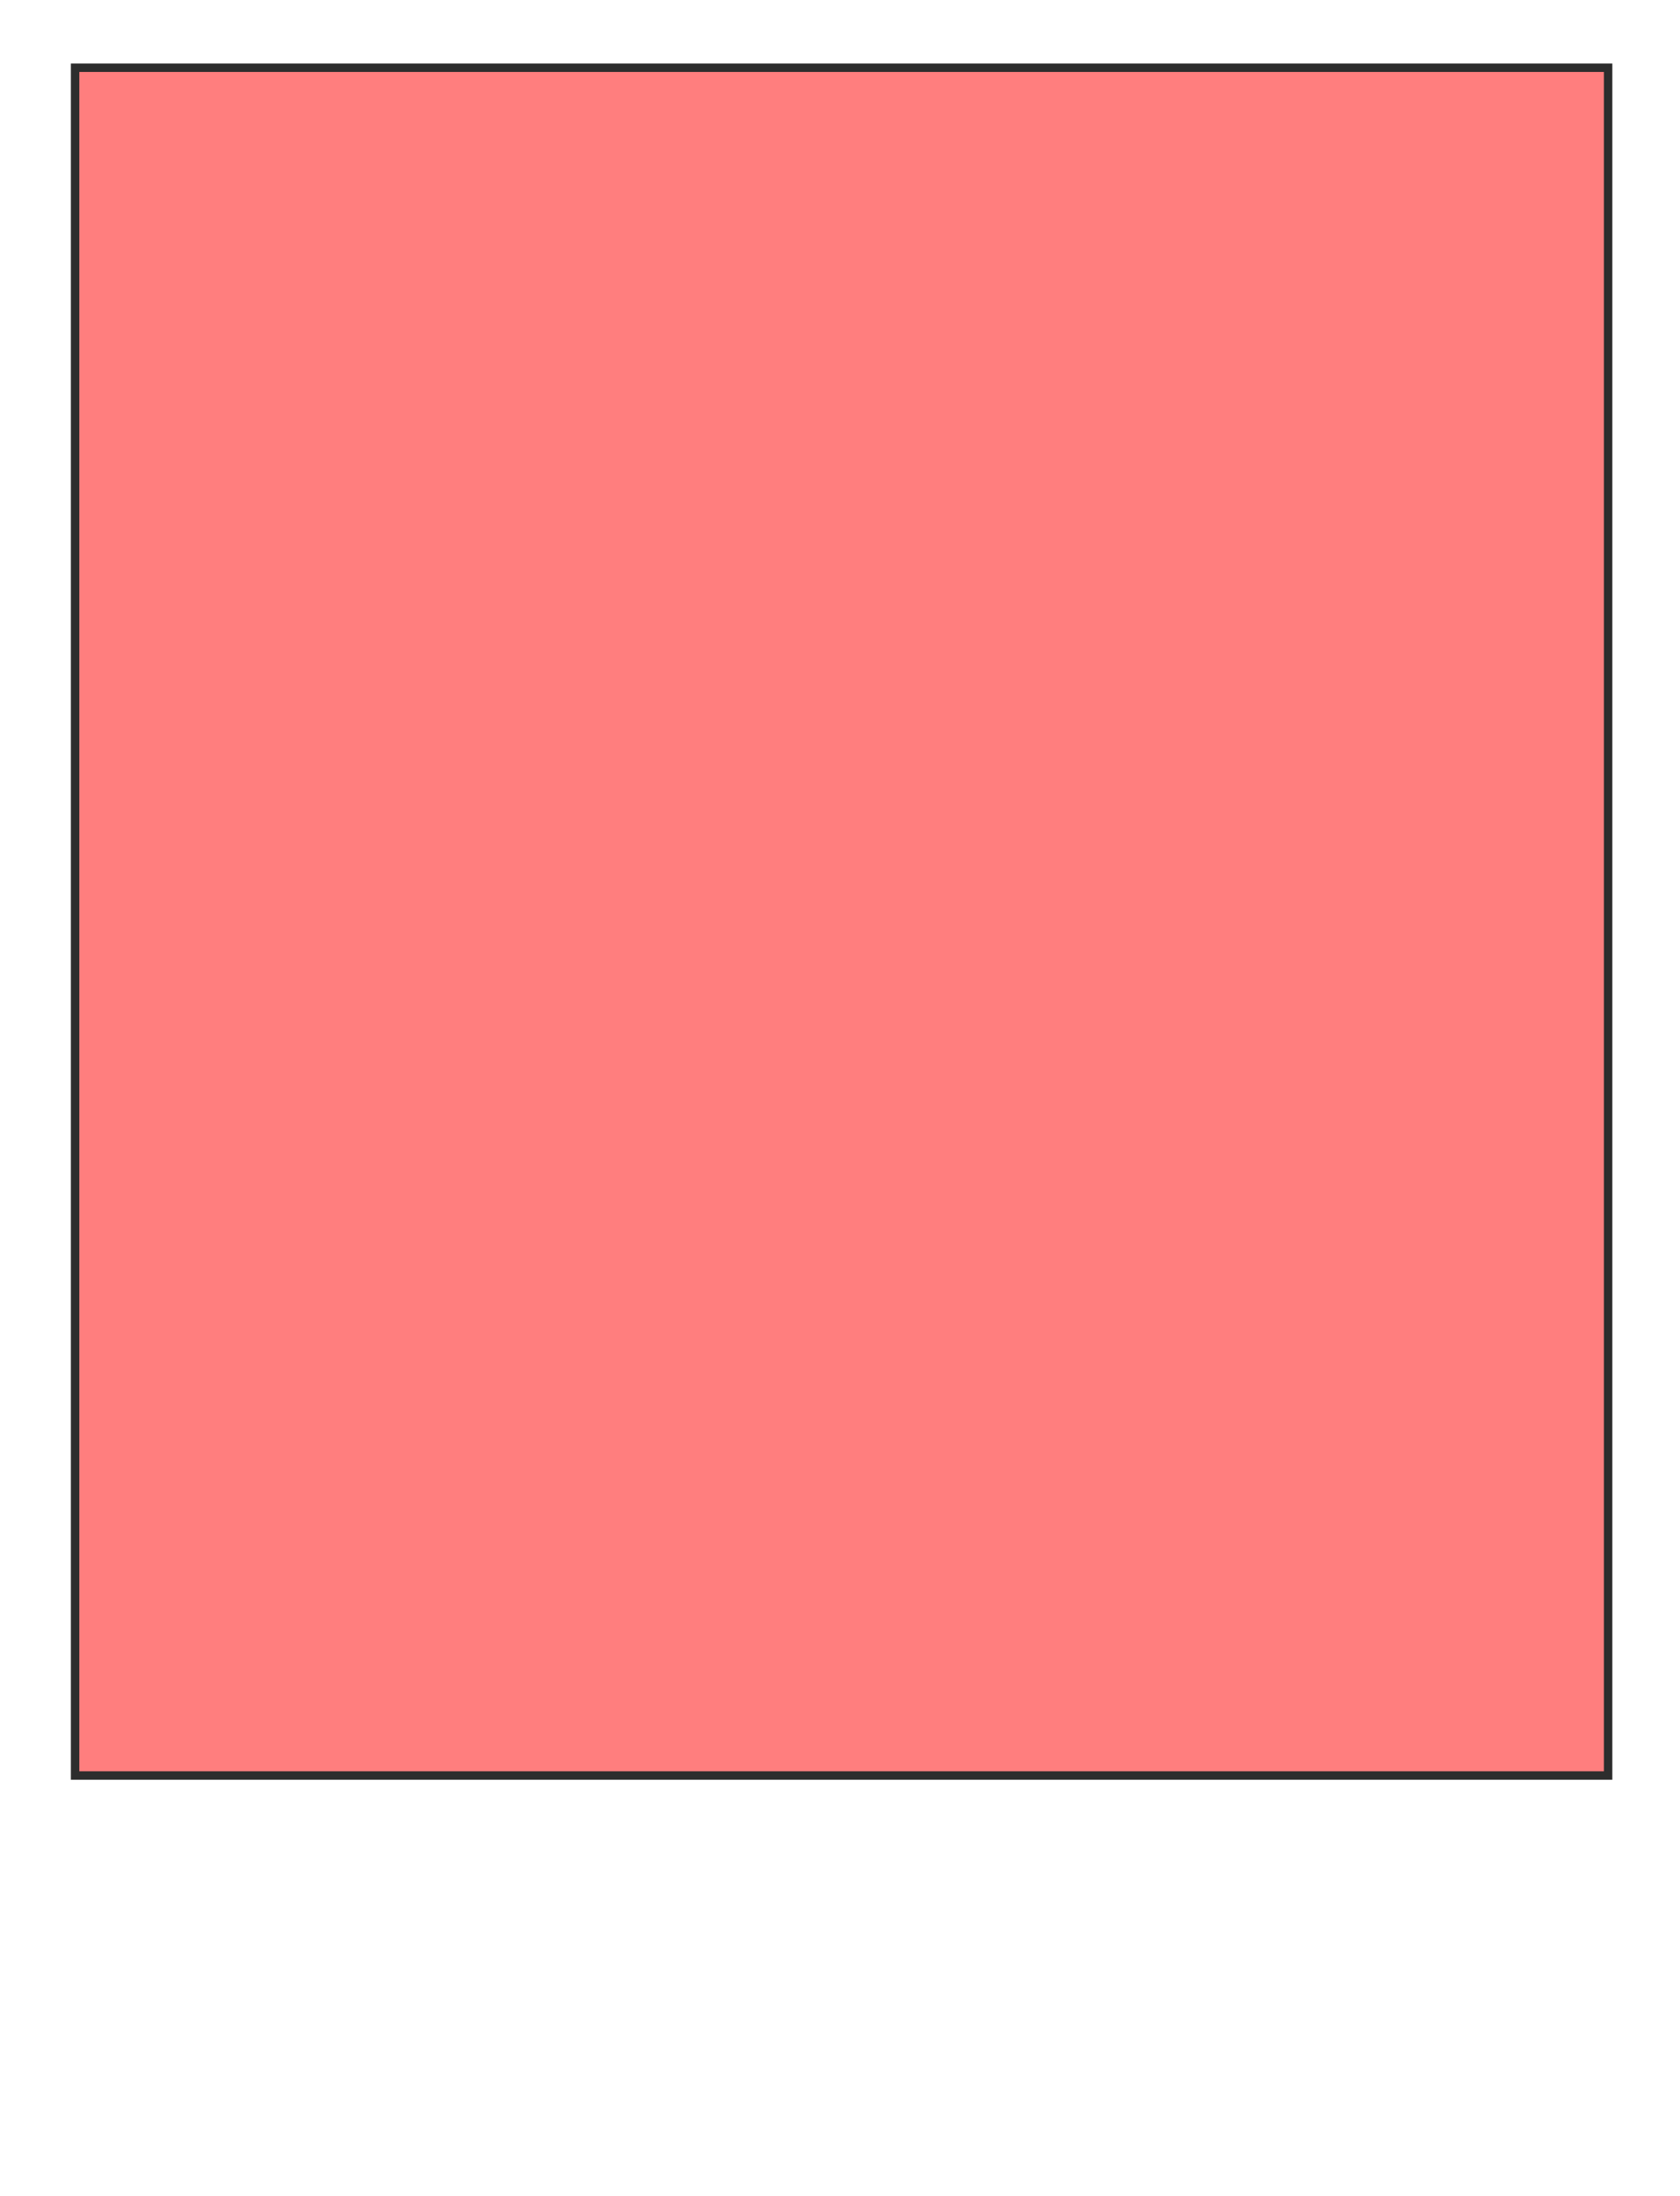 <svg xmlns="http://www.w3.org/2000/svg" width="199" height="260">
 <!-- Created with Image Occlusion Enhanced -->
 <g>
  <title>Labels</title>
 </g>
 <g>
  <title>Masks</title>
  
  <rect stroke="#2D2D2D" id="87ef867f1ac9480da22c54ebf0efacf5-oa-2" height="202.176" width="181.589" y="8.019" x="8.895" fill="#FF7E7E" class="qshape"/>
 </g>
</svg>